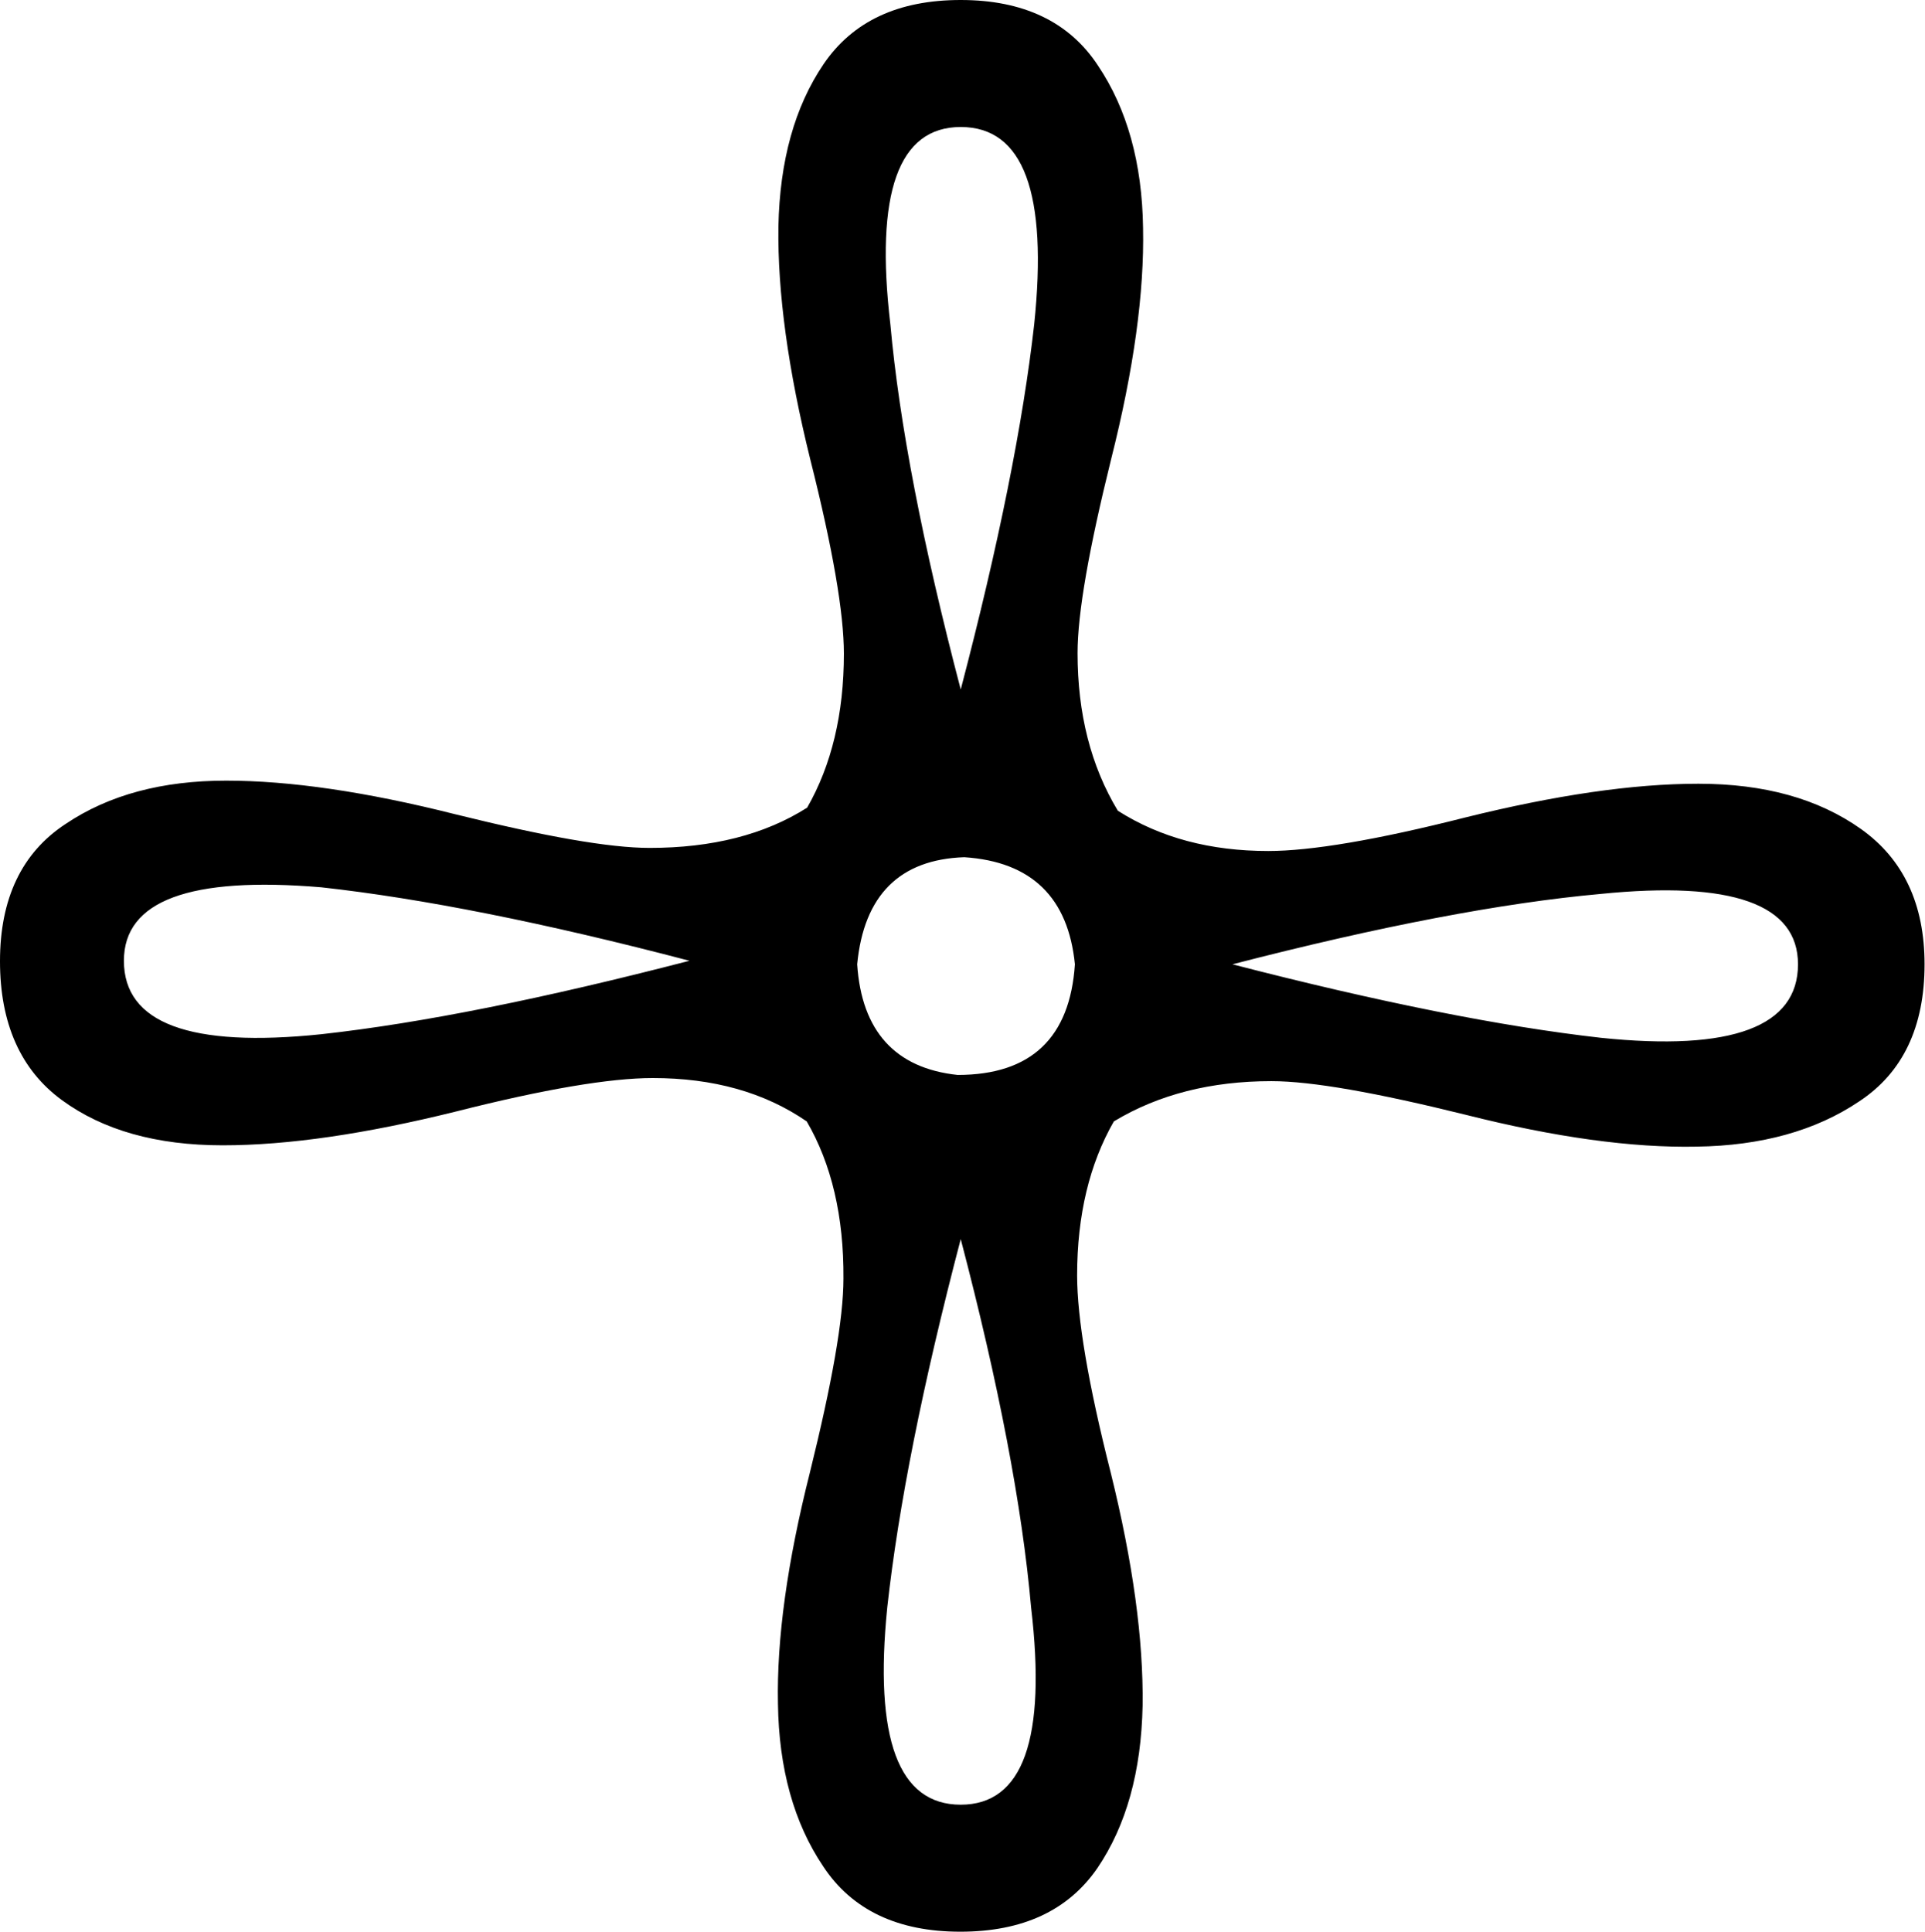 <svg xmlns="http://www.w3.org/2000/svg" viewBox="0 0 435 436.5"><path d="M217.1 28.7c-14.1 0-19.4 14.9-15.9 44.6 2 22.2 7.3 49.7 15.9 82.5 8.6-32.8 14.1-60.3 16.6-82.5 3.1-29.7-2.4-44.6-16.6-44.6zm0 379.1c14.1 0 19.4-14.9 15.9-44.6-2-22.7-7.3-50.4-15.9-83.2-8.6 32.8-14.1 60.5-16.6 83.2-3 29.7 2.5 44.6 16.6 44.6zm189.2-189.9c0-13.6-14.9-18.9-44.6-15.9-22.2 2-49.9 7.3-83.2 15.9 33.3 8.6 61 14.1 83.2 16.6 29.7 3.1 44.6-2.5 44.6-16.6zm-224 35.5c-9.6-6.6-21.2-9.8-34.8-9.8-9.6 0-24.5 2.5-44.6 7.6-20.2 5-37.7 7.6-52.6 7.6-14.9 0-27-3.4-36.3-10.2-9.3-6.8-14-17.3-14-31.4 0-14.1 4.9-24.5 14.8-31 9.8-6.6 21.9-9.8 36.3-9.8 14.4 0 31.6 2.5 51.8 7.6 20.2 5 34.8 7.6 43.9 7.6 14.1 0 26-3 35.6-9.1 5.5-9.6 8.3-21.2 8.3-34.8 0-9.1-2.5-23.7-7.6-43.9-5-20.2-7.4-37.7-7.2-52.6.3-14.9 3.7-27.1 10.2-36.7C192.7 4.8 203 0 217.1 0c14.1 0 24.5 4.9 31 14.8 6.6 9.8 10 22.1 10.2 36.7.3 14.6-2.1 32-7.2 52.2-5 20.2-7.6 34.8-7.6 43.9 0 13.6 3 25.5 9.1 35.6 9.6 6.1 20.9 9.1 34 9.1 9.6 0 24.5-2.5 44.6-7.6 20.2-5 37.7-7.6 52.6-7.6 14.9 0 27.1 3.4 36.7 10.2 9.6 6.8 14.4 17 14.4 30.6 0 14.1-4.9 24.5-14.8 31-9.8 6.6-22.1 10-36.7 10.2-14.6.3-32-2.1-52.2-7.2-20.2-5-34.8-7.6-43.9-7.6-13.6 0-25.5 3-35.6 9.1-5.5 9.6-8.3 21.2-8.3 34.8 0 9.6 2.5 24.5 7.6 44.6 5 20.2 7.4 37.7 7.2 52.6-.3 14.9-3.7 27.1-10.2 36.7-6.6 9.6-16.9 14.4-31 14.4-14.1 0-24.5-4.9-31-14.8-6.6-9.8-10-22.1-10.2-36.7-.3-14.6 2.1-32 7.2-52.2 5-20.2 7.6-34.8 7.6-43.9.1-14-2.7-25.9-8.3-35.5zM28 217.1c0 14.1 14.9 19.7 44.6 16.6 22.7-2.5 50.4-8.1 83.2-16.6-32.8-8.6-60.5-14.1-83.2-16.6-29.7-2.5-44.6 3-44.6 16.6zm214.9.8c-1.5-15.1-9.8-23.2-25-24.2-14.6.5-22.7 8.6-24.2 24.2 1 15.1 8.6 23.5 22.7 25 16.6 0 25.4-8.4 26.5-25z"/></svg>